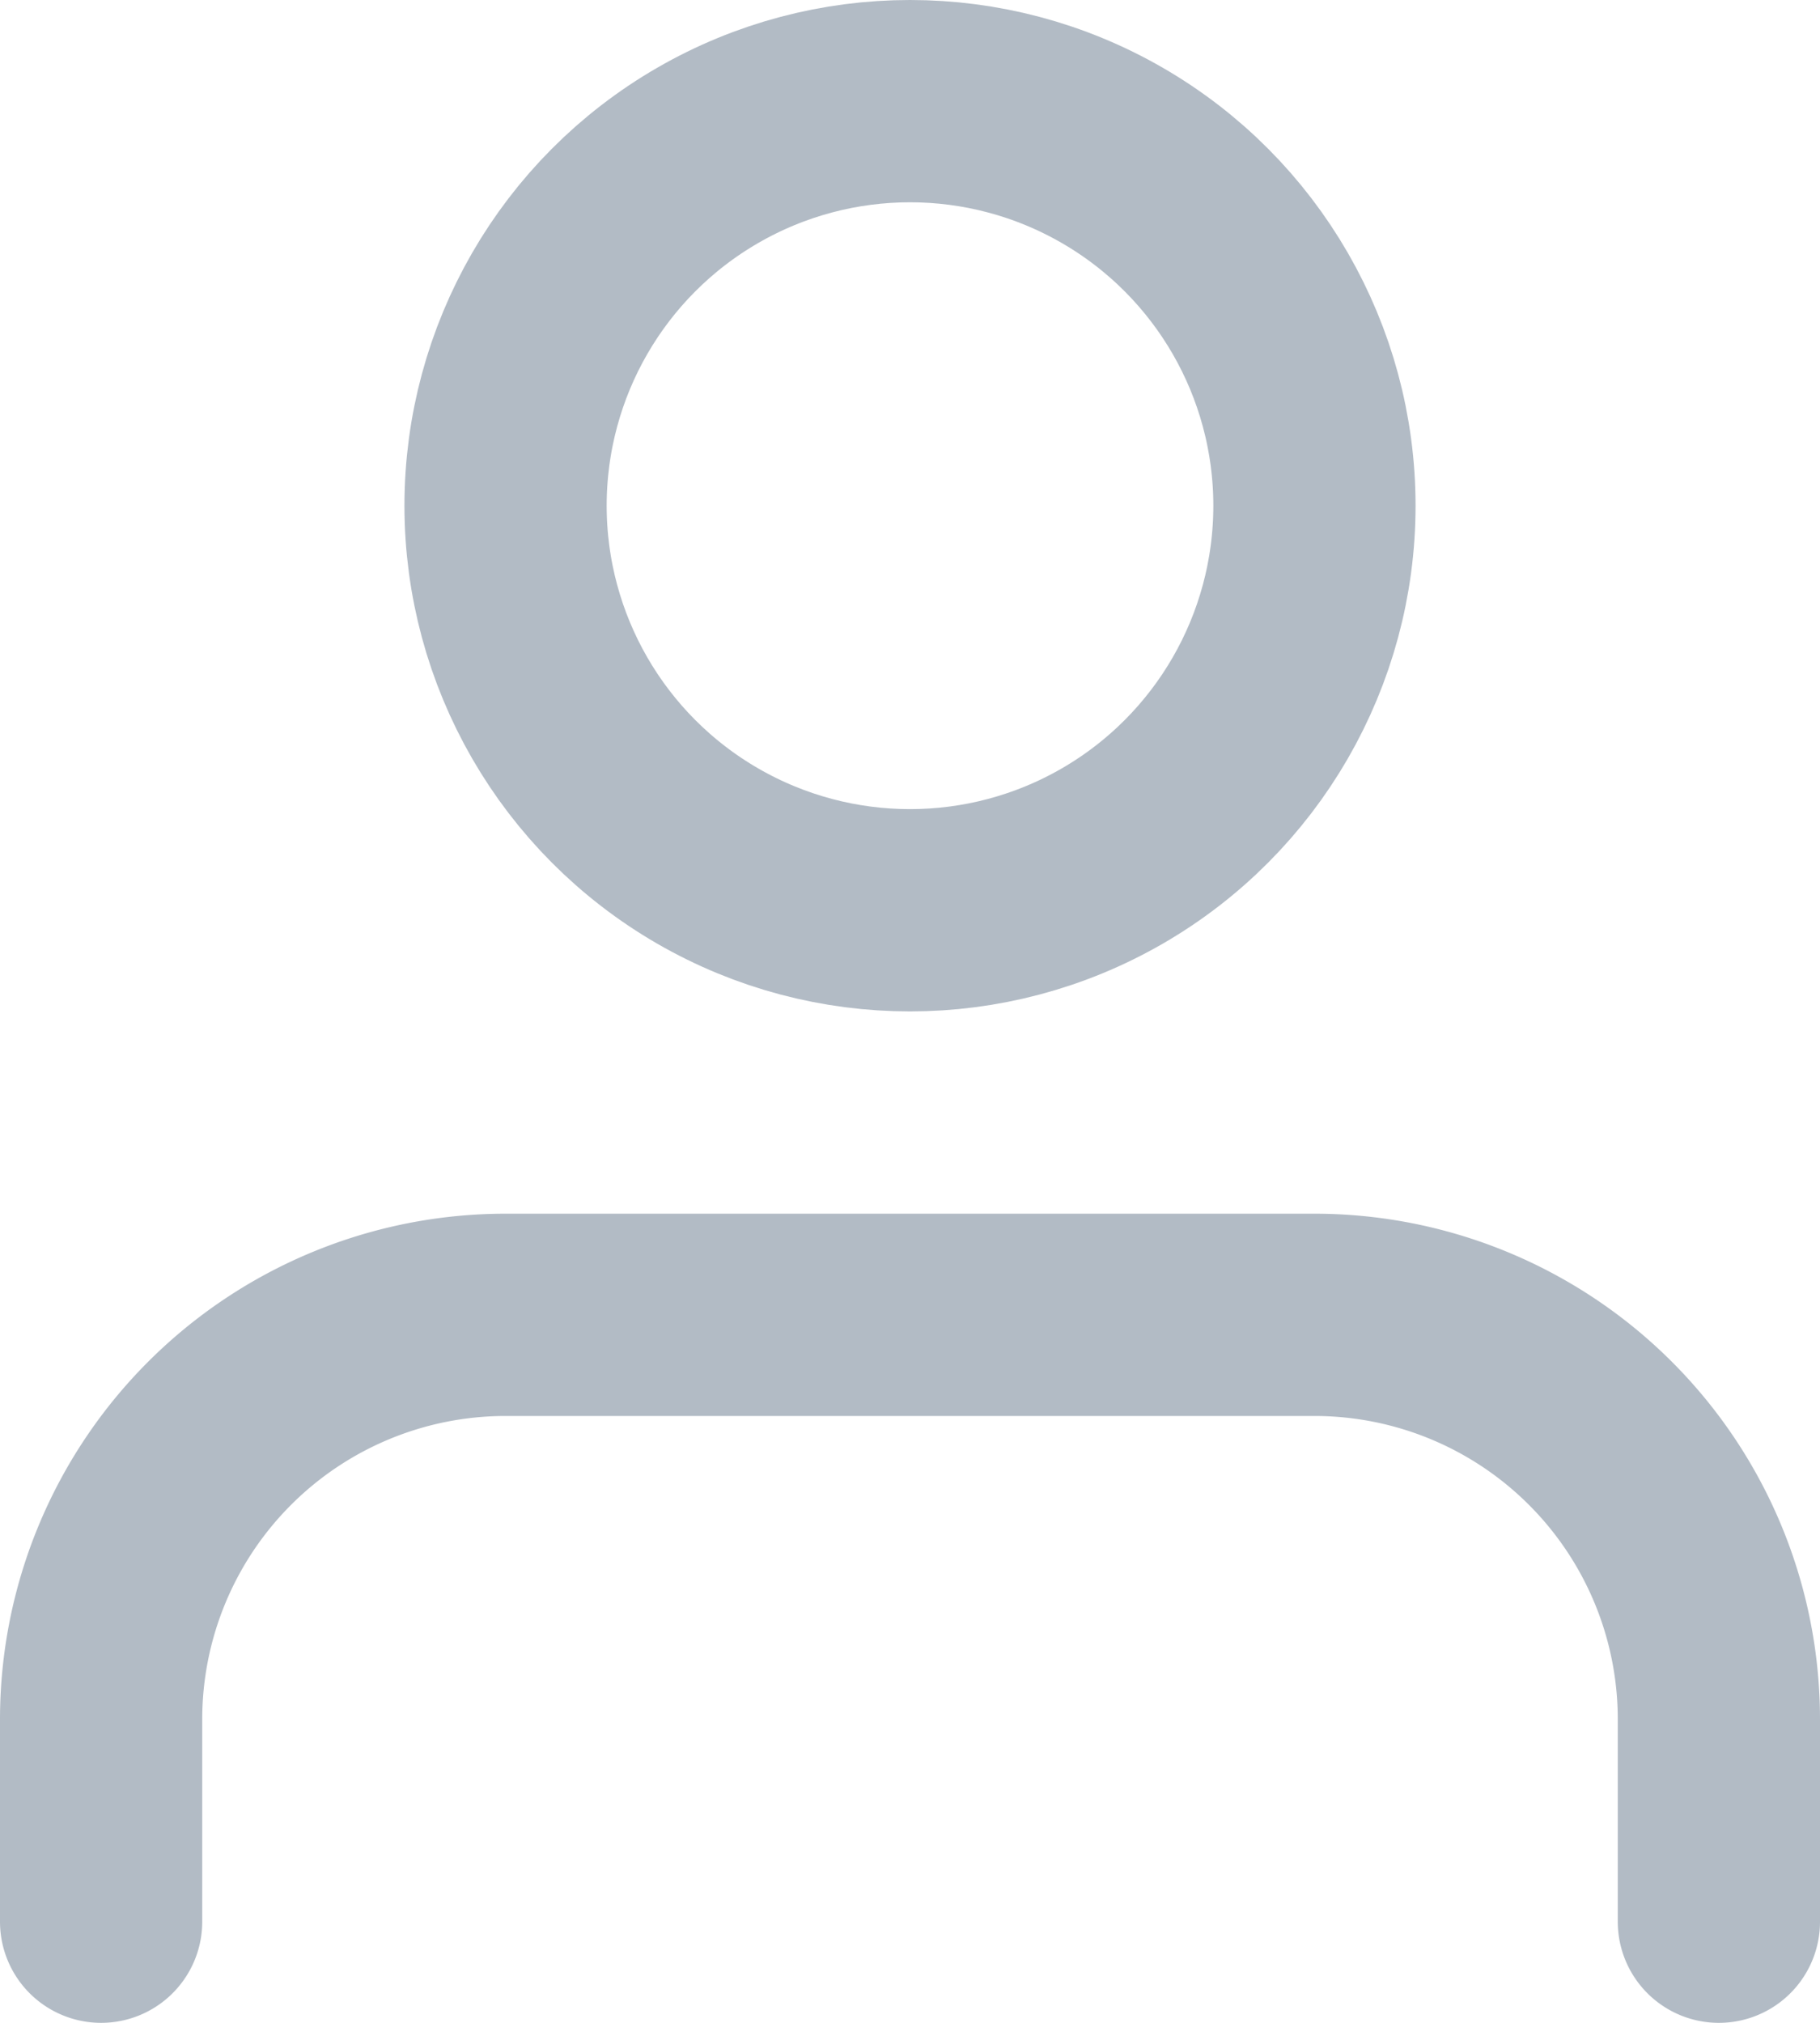 <svg xmlns="http://www.w3.org/2000/svg" width="18" height="20" viewBox="0 0 18 20">
  <g id="user_7_" data-name="user (7)" transform="translate(-3 -2)">
    <path id="Path_7842" data-name="Path 7842" d="M20,21V19a4,4,0,0,0-4-4H8a4,4,0,0,0-4,4v2" fill="none" stroke="#b2bbc5" stroke-linecap="round" stroke-linejoin="round" stroke-width="2"/>
    <circle id="Ellipse_3325" data-name="Ellipse 3325" cx="4" cy="4" r="4" transform="translate(8 3)" fill="none" stroke="#b2bbc5" stroke-linecap="round" stroke-linejoin="round" stroke-width="2"/>
  </g>
</svg>

